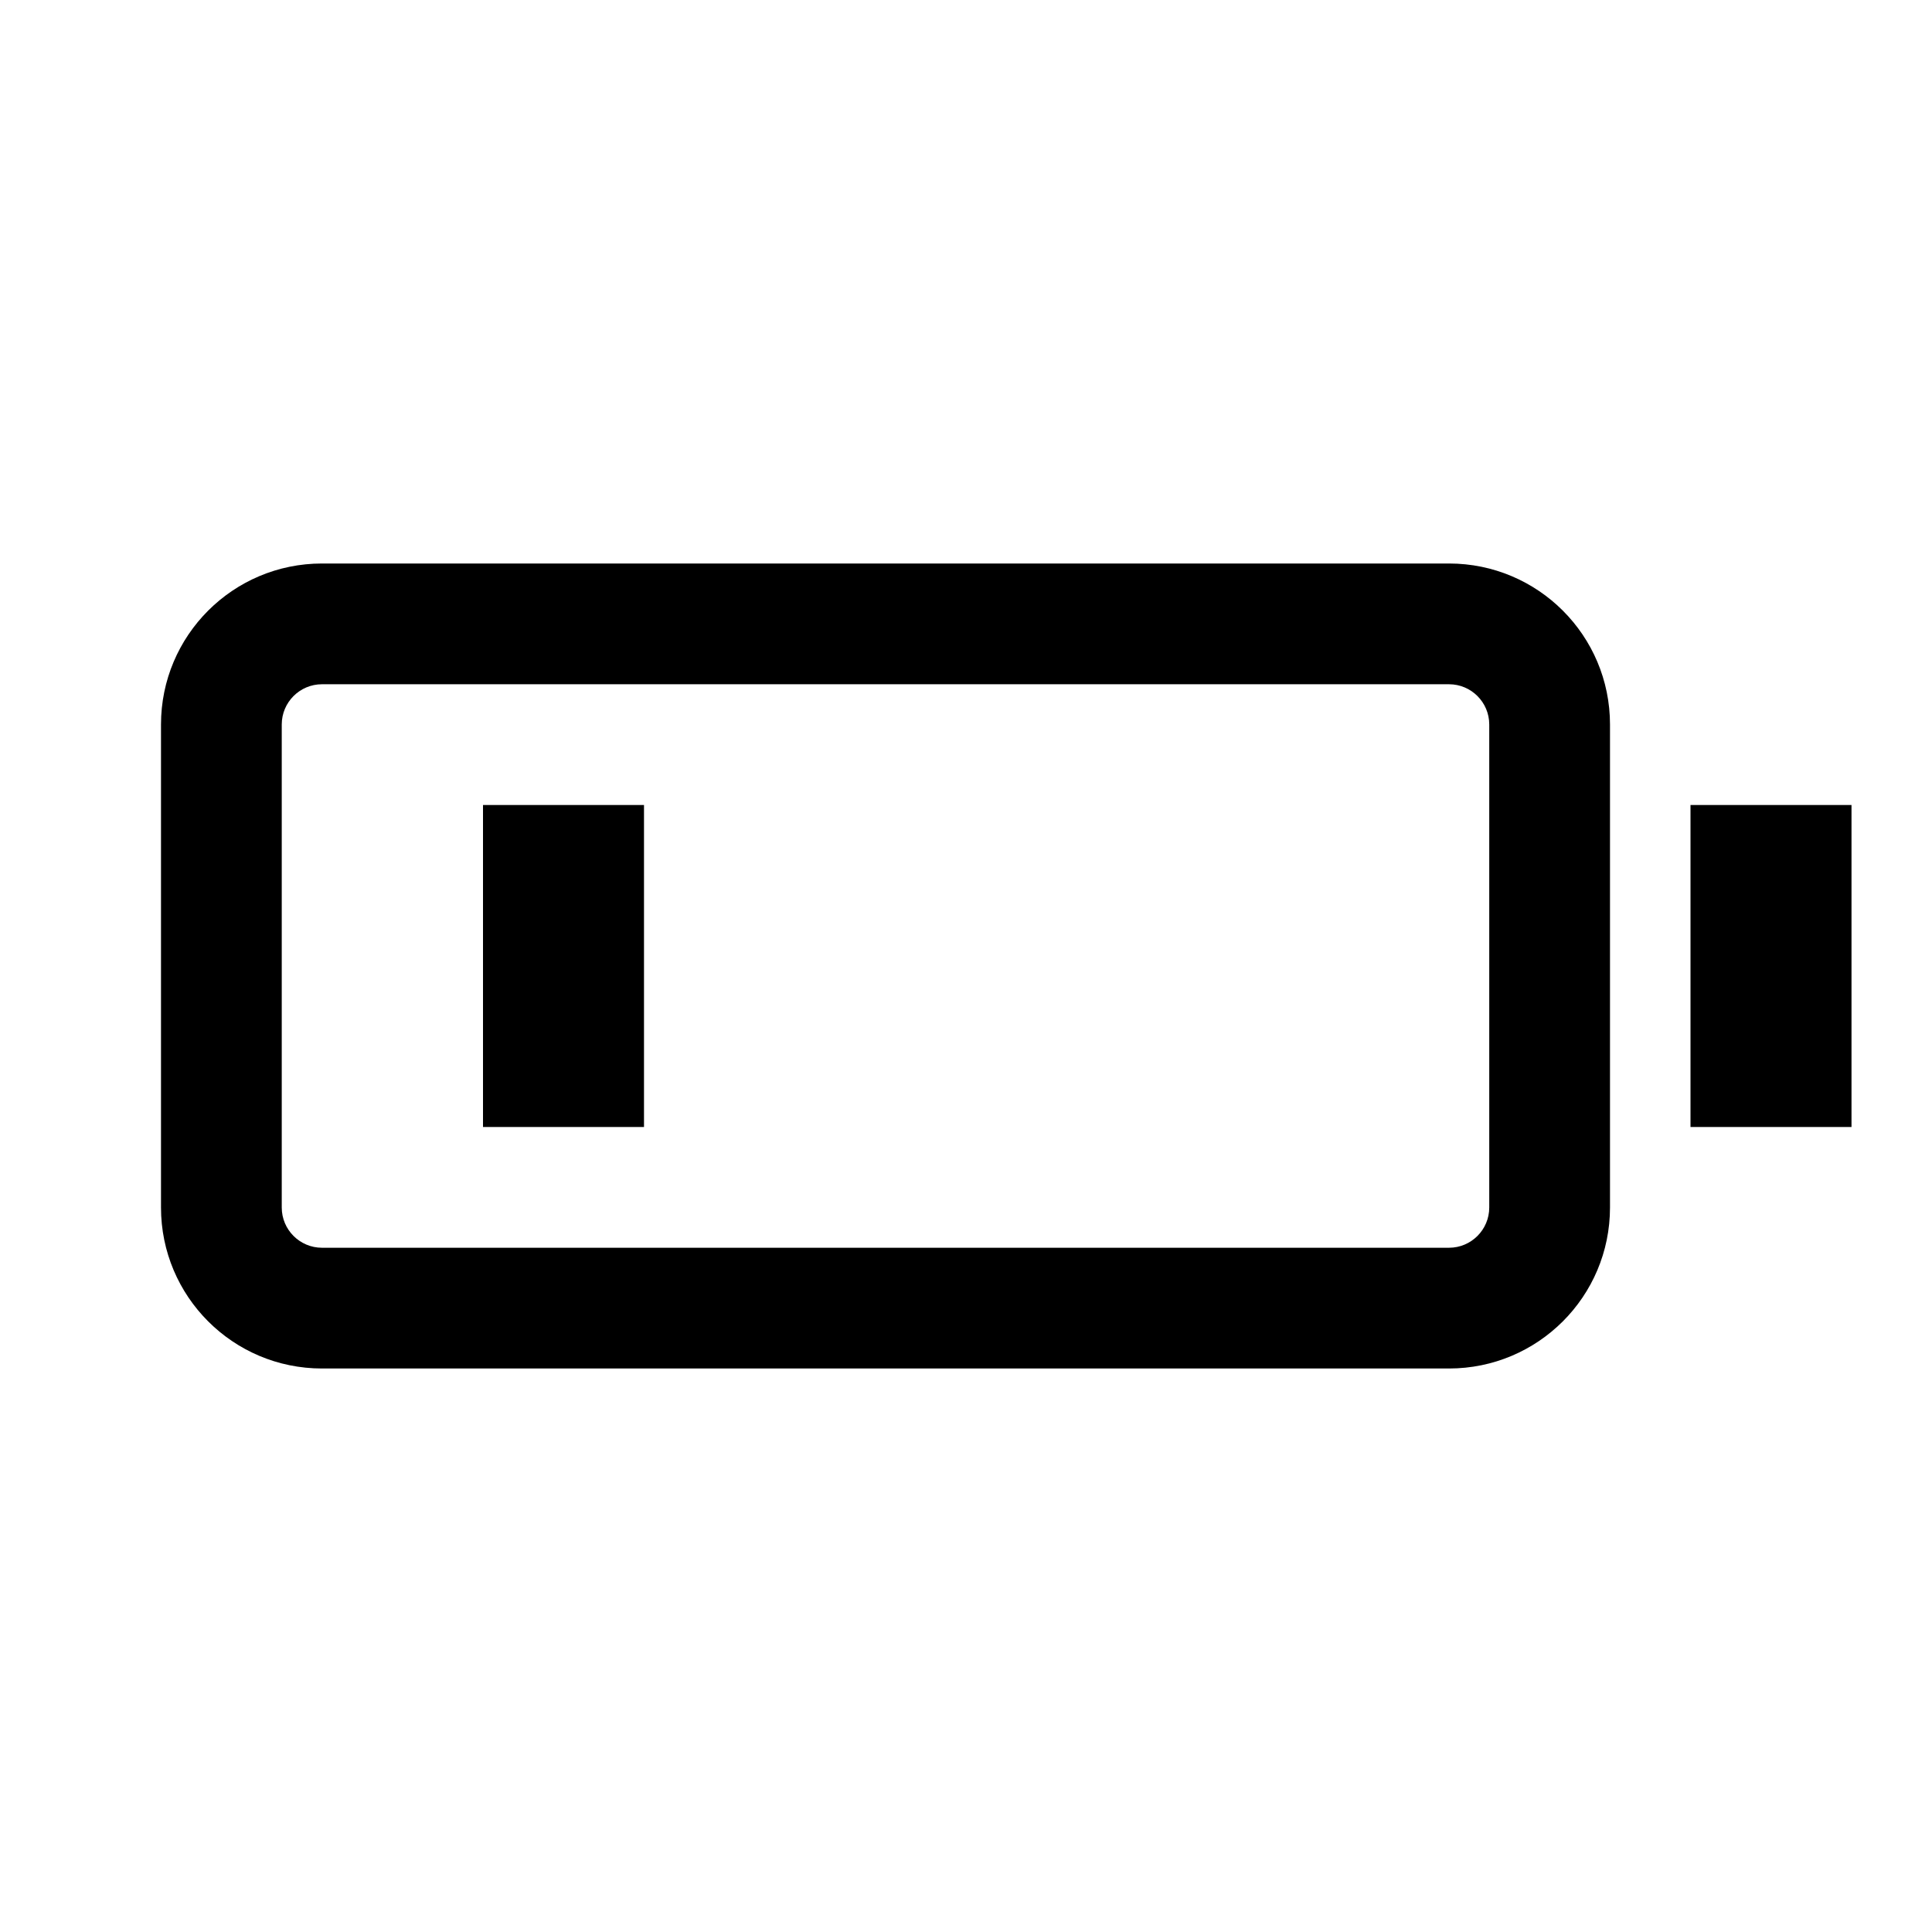 <svg class="iconigniter" width="24" height="24" viewBox="0 0 24 24" fill="currentColor"  xmlns="http://www.w3.org/2000/svg">
<path fill-rule="evenodd" clip-rule="evenodd" d="M18 8.5H4C3.724 8.5 3.5 8.724 3.5 9V15C3.5 15.276 3.724 15.5 4 15.5H18C18.276 15.5 18.5 15.276 18.5 15V9C18.5 8.724 18.276 8.5 18 8.5ZM4 7C2.895 7 2 7.895 2 9V15C2 16.105 2.895 17 4 17H18C19.105 17 20 16.105 20 15V9C20 7.895 19.105 7 18 7H4ZM6 10H8V14H6V10ZM23 10H21V14H23V10Z" />
</svg>
